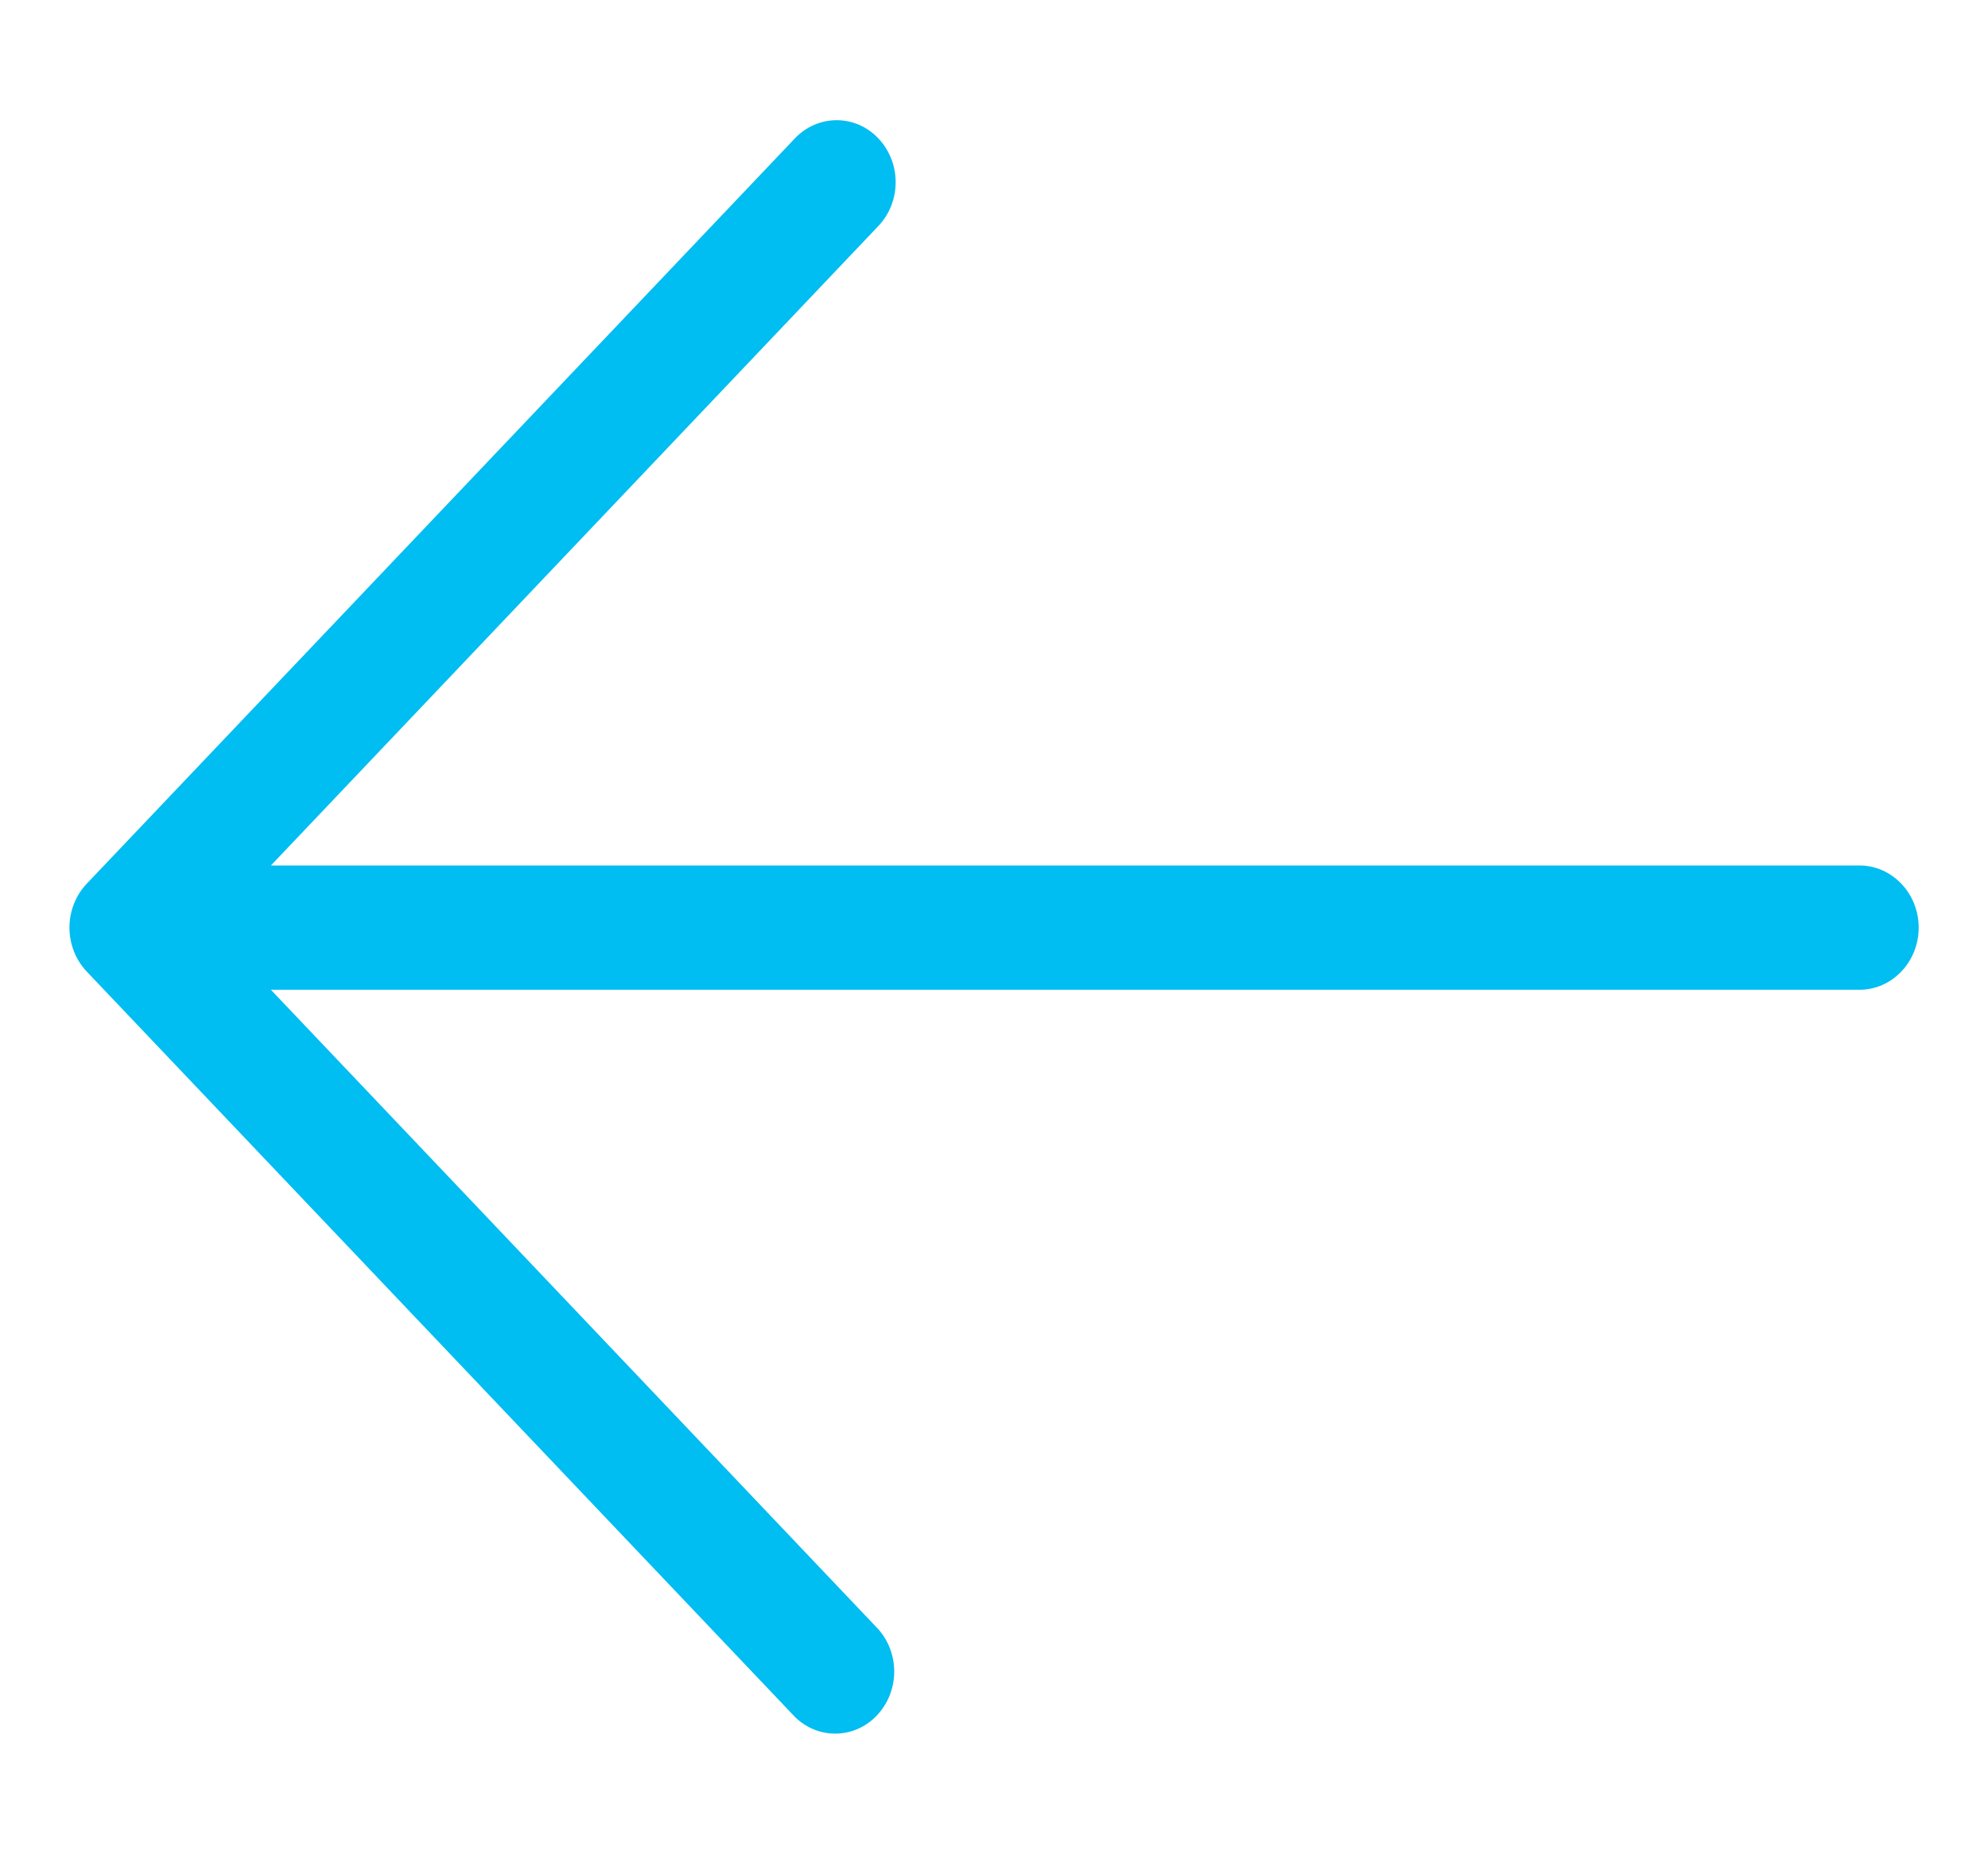 <svg width="15" height="14" viewBox="0 0 15 14" fill="none" xmlns="http://www.w3.org/2000/svg">
<path d="M6.627 1.044C6.711 1.132 6.758 1.251 6.758 1.375C6.758 1.499 6.711 1.618 6.627 1.706L2.044 6.531L14.031 6.531C14.149 6.531 14.263 6.581 14.346 6.669C14.43 6.756 14.477 6.876 14.477 7C14.477 7.124 14.43 7.244 14.346 7.331C14.263 7.419 14.149 7.469 14.031 7.469L2.044 7.469L6.627 12.294C6.706 12.383 6.749 12.5 6.747 12.622C6.745 12.743 6.698 12.859 6.616 12.945C6.535 13.031 6.425 13.08 6.309 13.082C6.194 13.084 6.082 13.039 5.998 12.956L0.654 7.331C0.571 7.243 0.524 7.124 0.524 7C0.524 6.876 0.571 6.757 0.654 6.669L5.998 1.044C6.081 0.956 6.195 0.907 6.313 0.907C6.431 0.907 6.544 0.956 6.627 1.044Z" fill="#00BDF2"/>
</svg>
